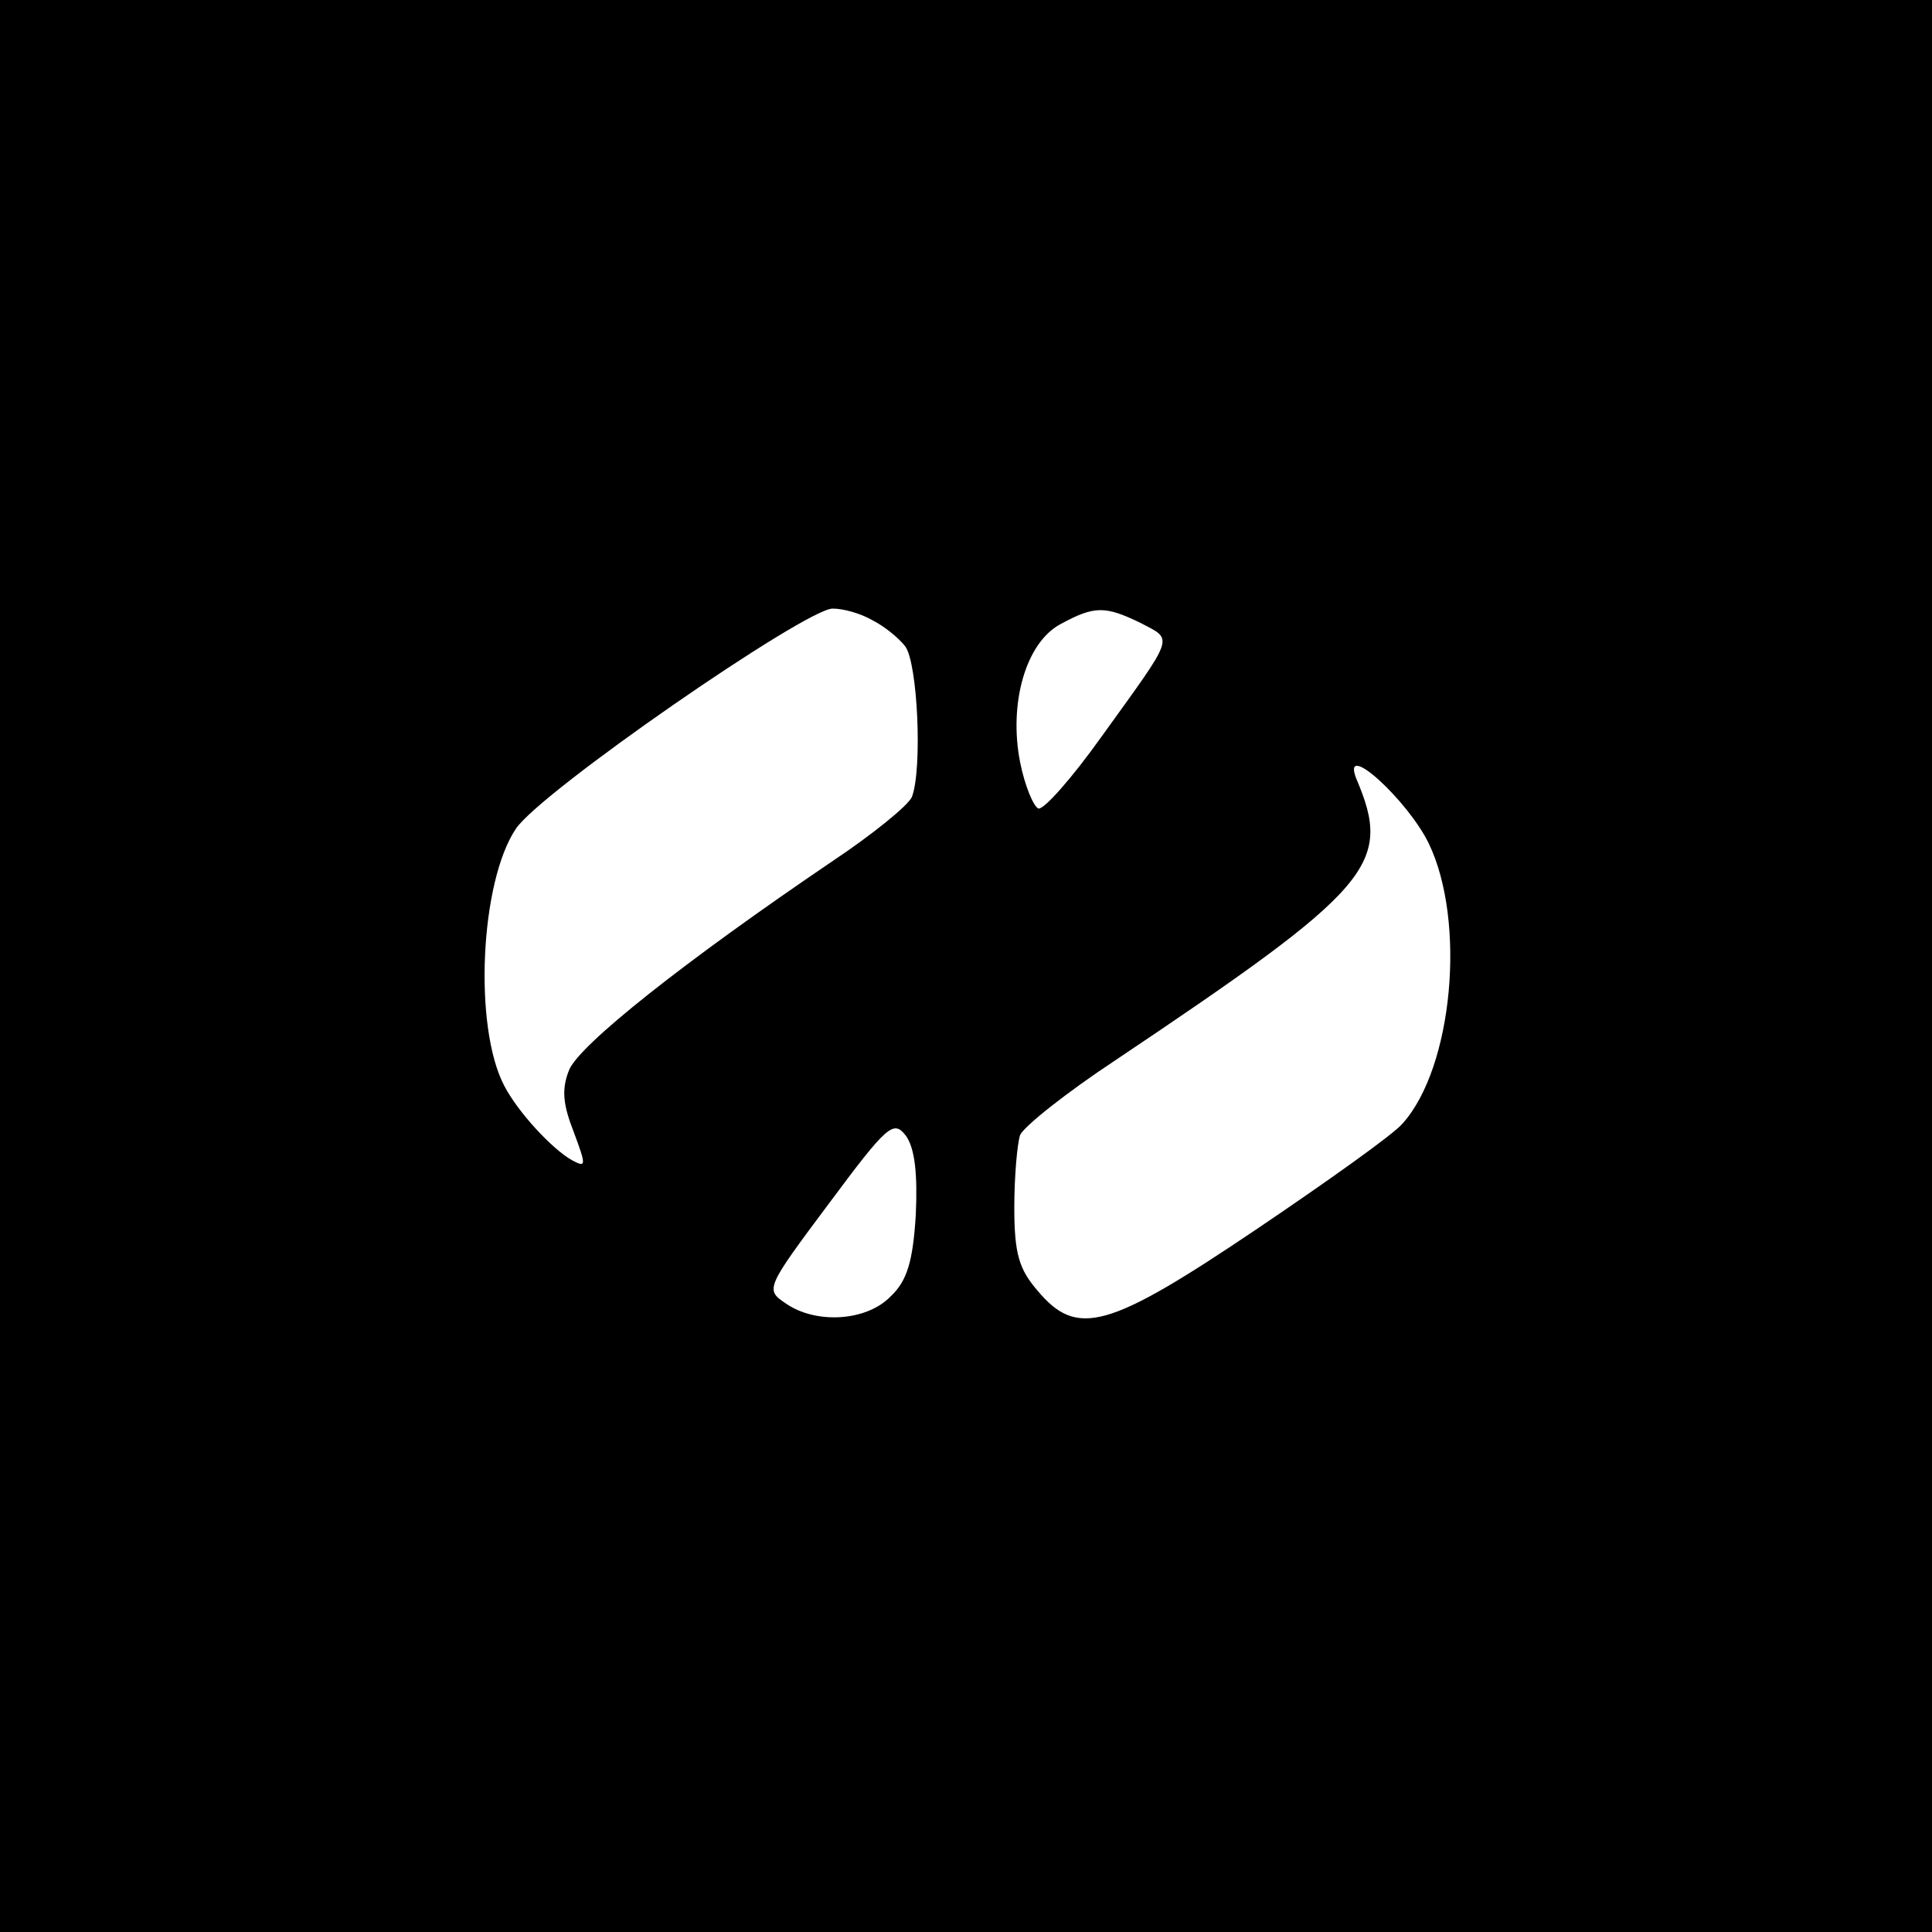 <svg xmlns="http://www.w3.org/2000/svg" width="266.667" height="266.667" preserveAspectRatio="xMidYMid meet" version="1.0" viewBox="0 0 200 200"><g fill="#000" stroke="none"><path d="M0 1000 l0 -1000 1000 0 1000 0 0 1000 0 1000 -1000 0 -1000 0 0 -1000z m903 358 c12 -6 27 -18 34 -27 13 -17 18 -127 7 -156 -4 -9 -41 -39 -83 -67 -152 -103 -262 -190 -272 -216 -8 -20 -6 -36 5 -64 13 -35 13 -37 -2 -29 -21 12 -56 50 -70 77 -32 61 -25 211 12 266 25 38 300 228 328 228 11 0 29 -5 41 -12z m278 -3 c34 -18 36 -11 -41 -118 -30 -42 -59 -75 -65 -74 -5 2 -14 23 -19 48 -12 61 6 124 42 143 35 19 46 19 83 1z m298 -228 c39 -81 25 -232 -27 -290 -9 -11 -78 -60 -152 -110 -153 -103 -185 -112 -226 -63 -19 22 -24 38 -24 86 0 32 3 66 6 75 4 9 48 44 98 77 267 179 288 203 250 292 -16 41 53 -22 75 -67z m-531 -385 c-3 -48 -9 -68 -26 -84 -25 -26 -78 -29 -109 -7 -21 14 -20 16 45 103 61 82 67 87 80 70 9 -13 12 -39 10 -82z" transform="translate(0,200) scale(0.1,-0.1)"/></g></svg>
